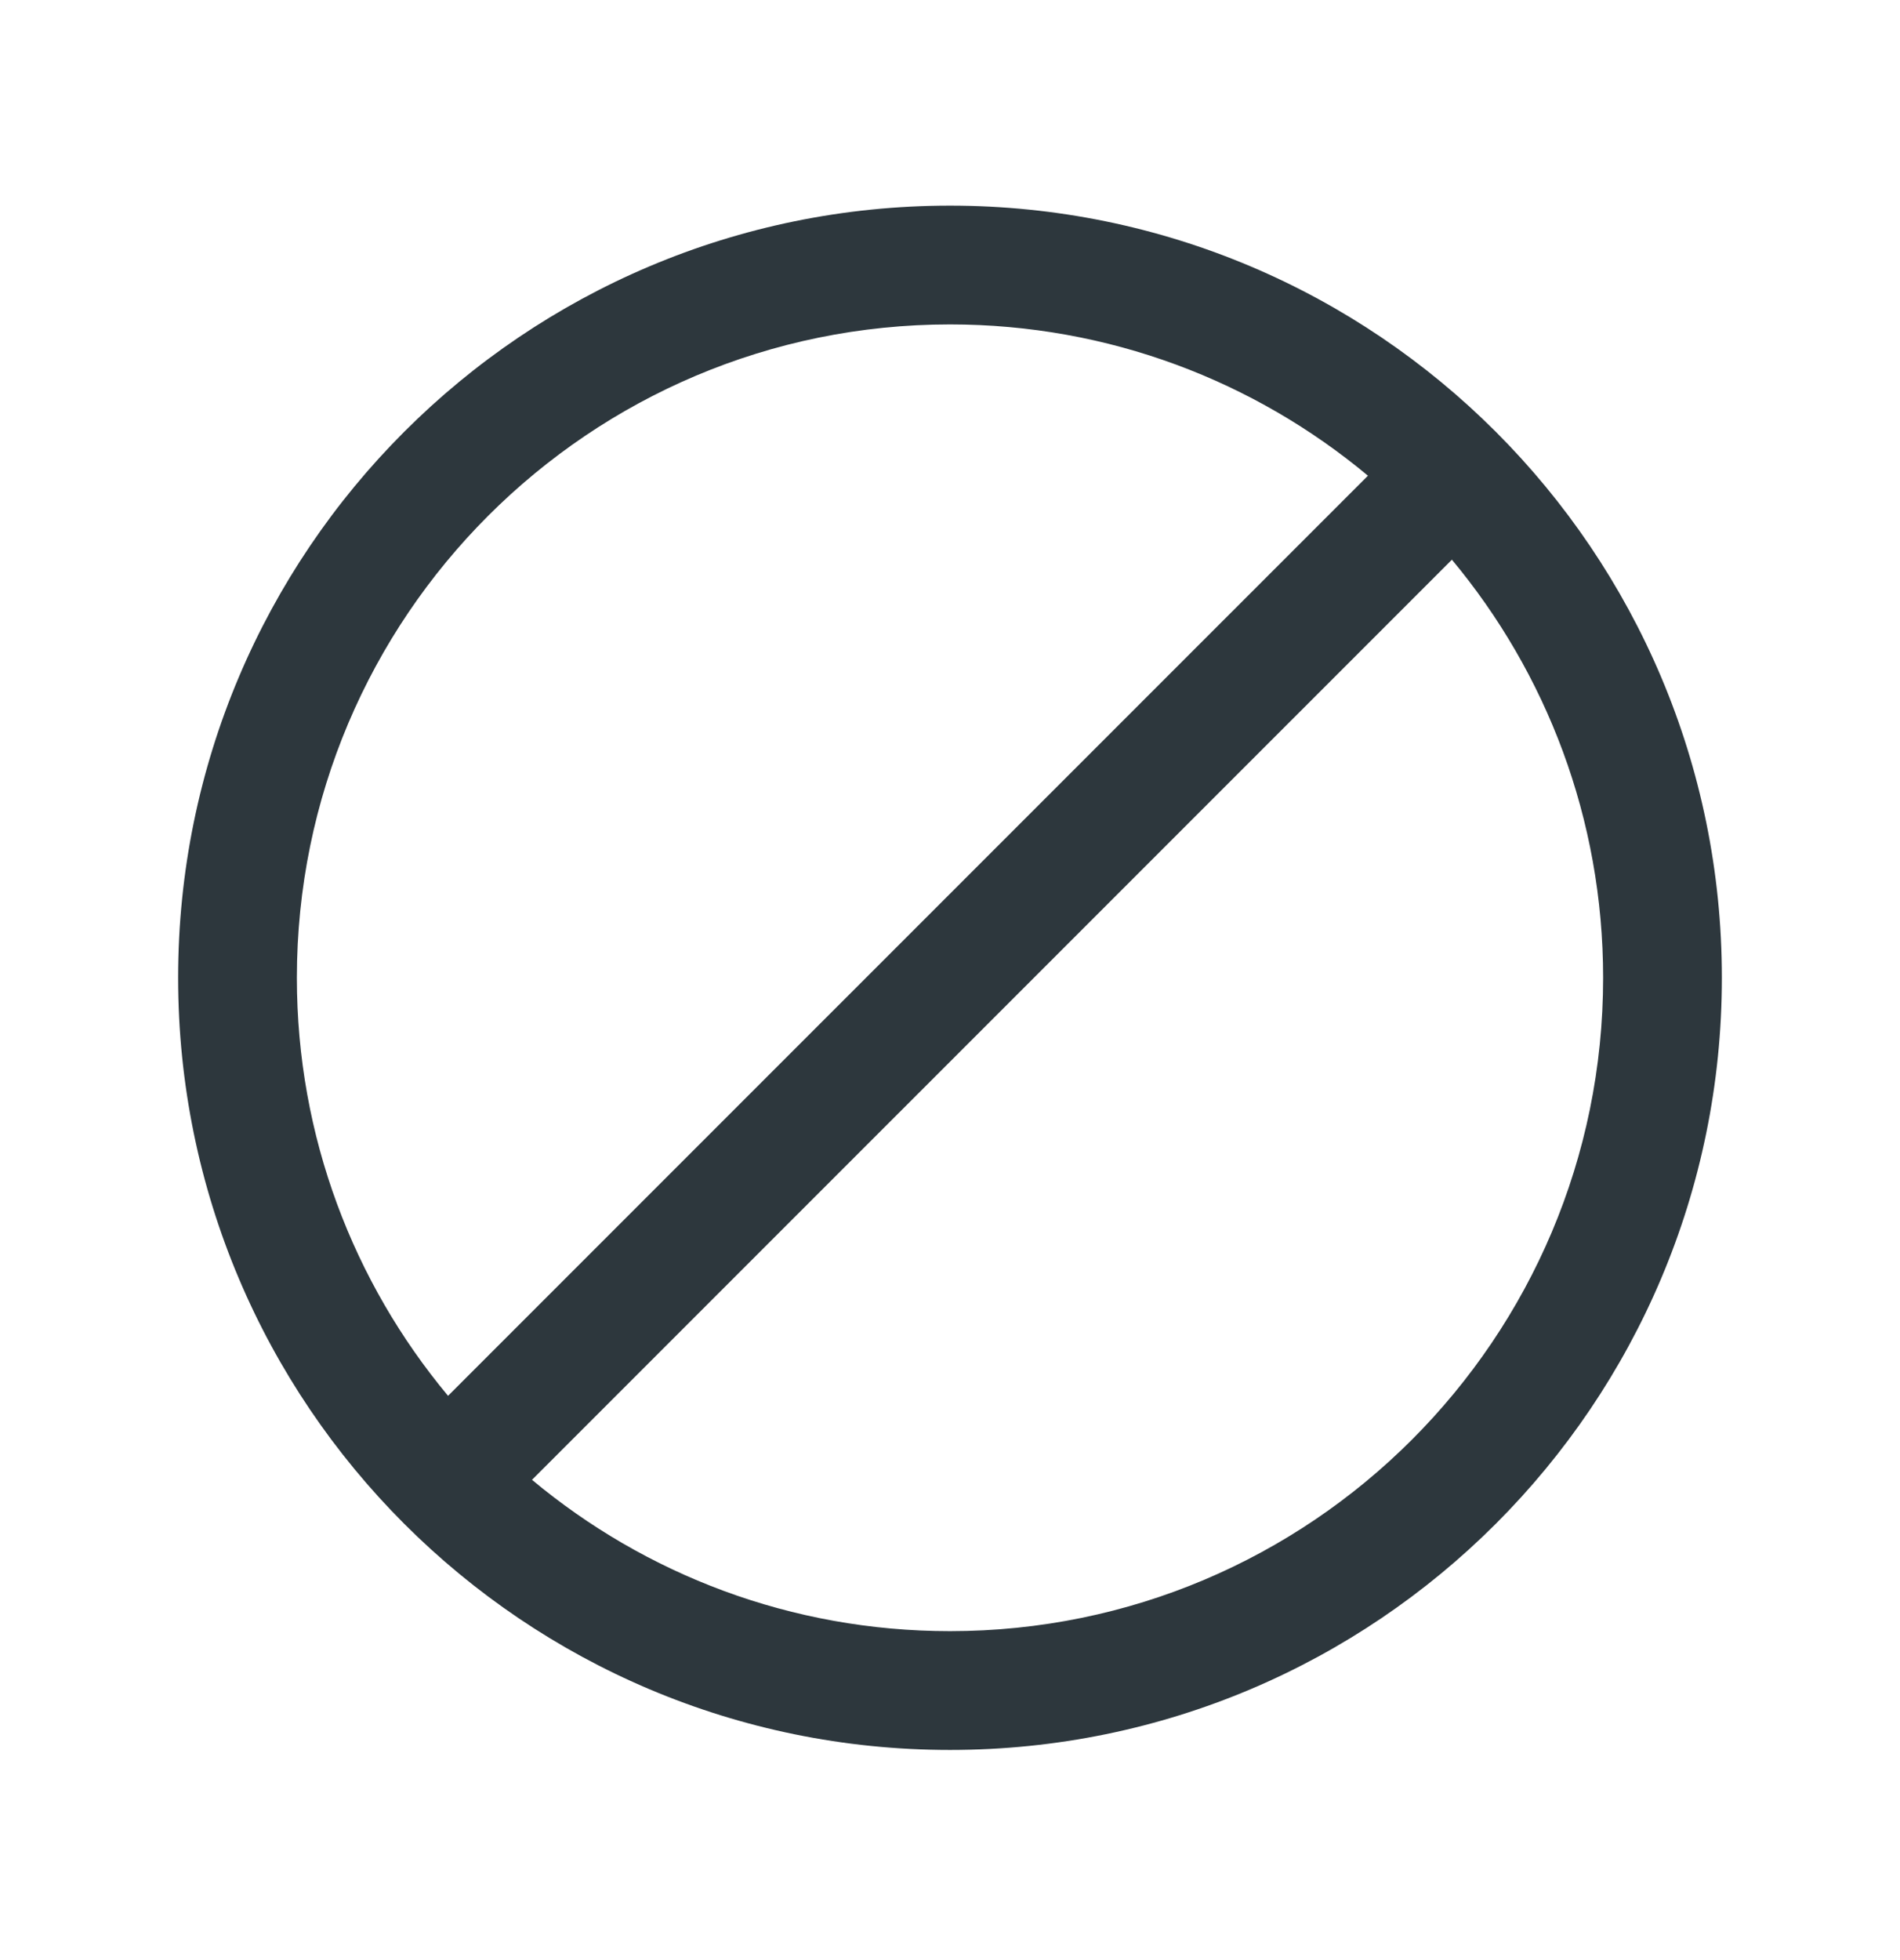 <svg width="32" height="33" viewBox="0 0 32 33" fill="none" xmlns="http://www.w3.org/2000/svg">
<path fill-rule="evenodd" clip-rule="evenodd" d="M16 3.462C8.82 3.462 3 9.282 3 16.462C3 23.642 8.82 29.462 16 29.462C23.18 29.462 29 23.642 29 16.462C29 9.282 23.18 3.462 16 3.462ZM5 16.462C5 10.387 9.925 5.462 16 5.462C18.677 5.462 21.131 6.418 23.039 8.009L7.546 23.5C5.956 21.593 5 19.139 5 16.462ZM8.96 24.914C10.867 26.505 13.322 27.462 16 27.462C22.075 27.462 27 22.537 27 16.462C27 13.784 26.043 11.33 24.453 9.423L8.96 24.914Z" fill="#2D373D"/>
</svg>
